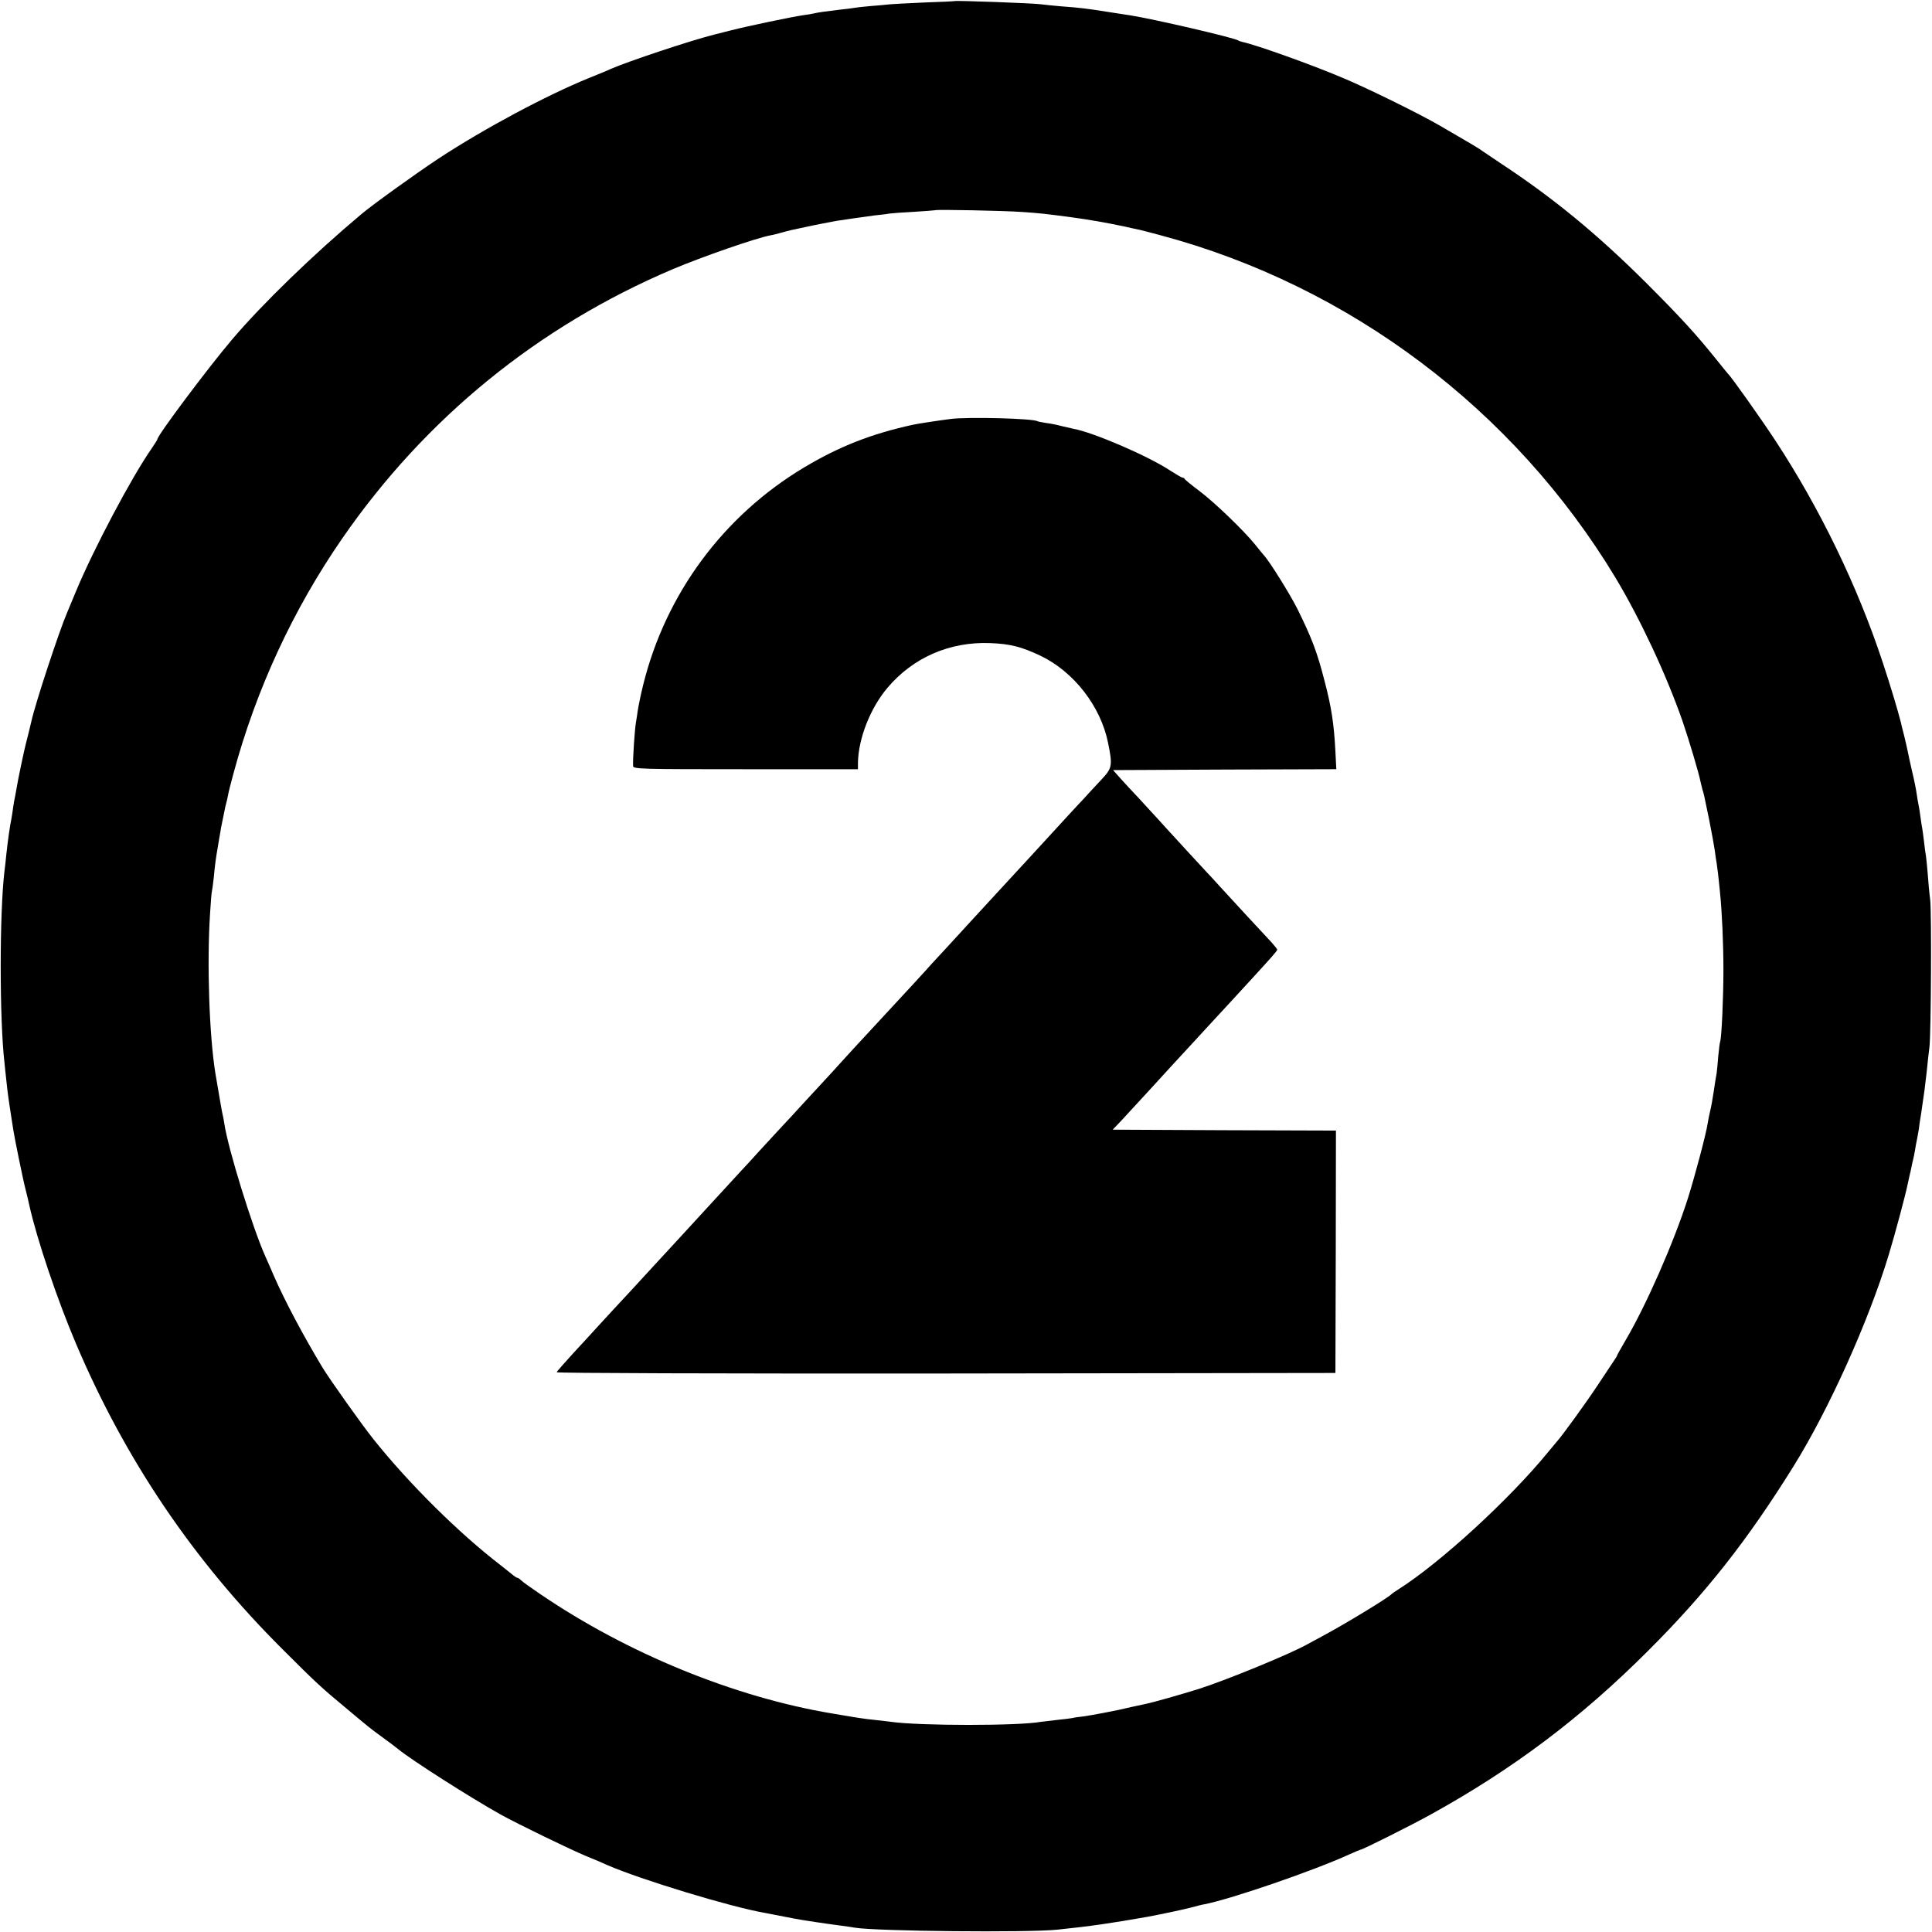 <?xml version="1.0" standalone="no"?>
<!DOCTYPE svg PUBLIC "-//W3C//DTD SVG 20010904//EN"
 "http://www.w3.org/TR/2001/REC-SVG-20010904/DTD/svg10.dtd">
<svg version="1.0" xmlns="http://www.w3.org/2000/svg"
 width="1080pt" height="1080pt" viewBox="0 0 1080 1080"
 preserveAspectRatio="xMidYMid meet">
<g transform="translate(0,1080) scale(0.1,-0.1)"
fill="#000000" stroke="none">
<path d="M5337 10794 c-1 -1 -78 -5 -172 -8 -93 -4 -183 -9 -200 -11 -16 -2
-61 -6 -100 -9 -38 -3 -79 -8 -90 -10 -11 -2 -47 -7 -80 -10 -77 -9 -126 -16
-145 -21 -8 -2 -35 -7 -60 -10 -62 -9 -308 -60 -405 -85 -44 -11 -87 -22 -95
-24 -134 -34 -476 -148 -575 -191 -16 -8 -70 -30 -120 -50 -241 -98 -587 -283
-843 -451 -127 -84 -368 -257 -433 -312 -268 -225 -550 -498 -721 -699 -135
-159 -418 -537 -418 -558 0 -3 -15 -27 -33 -53 -112 -161 -324 -561 -422 -797
-20 -49 -43 -103 -50 -120 -44 -102 -178 -508 -200 -609 -5 -22 -24 -101 -31
-126 -8 -29 -45 -205 -50 -239 -3 -18 -8 -43 -10 -55 -3 -11 -7 -37 -10 -56
-2 -19 -7 -46 -9 -60 -10 -49 -21 -126 -30 -210 -3 -30 -7 -71 -10 -90 -28
-234 -28 -829 0 -1070 2 -19 6 -62 10 -95 7 -66 11 -99 26 -195 6 -36 12 -76
14 -90 6 -40 55 -281 67 -325 5 -22 12 -48 14 -57 2 -10 6 -26 8 -36 43 -192
156 -527 262 -776 275 -646 653 -1207 1154 -1706 186 -186 214 -212 355 -329
135 -113 131 -110 205 -164 36 -26 74 -55 85 -64 72 -60 413 -277 575 -367
102 -56 376 -189 475 -231 50 -20 104 -43 120 -51 184 -80 688 -234 880 -267
32 -6 124 -24 165 -32 32 -7 201 -32 265 -40 28 -4 61 -8 75 -11 122 -20 966
-28 1130 -11 192 20 294 35 505 72 74 14 185 37 240 51 33 9 68 18 78 19 152
30 614 189 810 279 32 14 60 26 62 26 12 0 285 137 395 198 459 254 837 538
1211 912 326 325 557 619 816 1035 197 317 419 810 531 1180 36 118 96 343
107 400 5 22 10 45 11 50 2 6 6 24 9 40 3 17 8 37 10 45 2 8 7 31 10 50 3 19
8 49 12 65 3 17 7 39 9 50 1 11 7 54 14 95 19 126 19 132 30 225 5 50 12 115
16 145 9 85 12 747 4 820 -5 36 -11 102 -14 147 -4 45 -8 90 -10 100 -2 10 -7
43 -10 74 -4 31 -8 65 -10 75 -2 11 -7 39 -10 64 -3 25 -8 56 -11 70 -3 14 -8
43 -11 65 -3 22 -14 77 -25 122 -10 44 -21 94 -24 110 -3 15 -12 55 -20 88 -9
33 -17 68 -19 77 -18 70 -56 198 -102 337 -141 426 -350 858 -600 1239 -79
120 -245 355 -264 372 -3 3 -32 39 -65 80 -114 142 -201 237 -394 430 -272
271 -518 473 -806 663 -55 37 -104 70 -110 74 -10 9 -86 54 -240 143 -111 64
-394 204 -535 263 -176 75 -490 187 -563 202 -9 2 -21 6 -25 9 -26 16 -475
120 -602 140 -19 3 -78 12 -130 20 -113 18 -153 23 -262 31 -46 4 -94 9 -108
11 -35 6 -478 22 -483 18z m378 -1179 c100 -7 121 -9 285 -31 88 -12 181 -28
285 -50 38 -9 78 -17 87 -19 10 -2 62 -16 115 -30 1059 -283 1977 -975 2544
-1915 139 -232 283 -540 374 -800 36 -105 92 -292 101 -340 3 -14 8 -34 11
-45 8 -25 6 -15 37 -166 14 -69 28 -147 32 -175 3 -27 8 -57 10 -68 3 -18 10
-72 19 -166 11 -105 19 -286 19 -430 0 -158 -10 -377 -18 -402 -3 -7 -7 -45
-11 -83 -3 -39 -7 -81 -9 -95 -3 -14 -10 -59 -16 -100 -6 -41 -15 -91 -20
-110 -5 -19 -11 -51 -14 -70 -9 -60 -73 -300 -111 -420 -80 -250 -234 -599
-349 -794 -25 -43 -46 -80 -46 -82 0 -3 -8 -17 -19 -32 -10 -15 -51 -76 -91
-137 -64 -97 -197 -280 -225 -311 -5 -6 -28 -33 -50 -60 -218 -267 -606 -622
-840 -770 -16 -10 -32 -21 -35 -24 -15 -19 -259 -167 -382 -233 -37 -20 -75
-41 -85 -46 -92 -53 -450 -200 -608 -251 -102 -32 -260 -77 -305 -86 -14 -3
-45 -10 -70 -15 -77 -18 -83 -19 -160 -34 -41 -8 -93 -17 -115 -20 -22 -2 -49
-6 -60 -9 -11 -2 -51 -7 -90 -11 -38 -4 -77 -9 -86 -10 -118 -23 -679 -23
-839 0 -14 2 -52 6 -85 10 -68 7 -87 10 -240 36 -549 91 -1149 337 -1635 668
-52 35 -101 70 -108 78 -7 7 -16 13 -20 13 -4 0 -19 10 -34 23 -15 12 -42 33
-59 47 -233 179 -511 454 -710 703 -68 85 -243 332 -286 402 -108 179 -213
377 -273 515 -18 41 -38 89 -46 105 -72 160 -210 606 -230 744 -3 20 -7 41 -9
48 -3 10 -15 80 -41 233 -34 211 -48 609 -30 890 4 69 9 127 11 130 1 3 6 37
10 75 6 67 13 117 20 155 2 10 7 40 11 67 5 26 9 50 9 53 2 8 17 83 21 103 2
10 5 26 8 35 3 9 7 29 10 43 2 15 16 71 31 125 127 472 335 919 608 1314 465
673 1096 1186 1847 1505 166 70 464 174 549 190 9 1 36 8 61 15 51 14 43 12
175 40 55 11 116 23 135 26 19 3 62 9 95 14 33 5 85 12 115 16 30 3 66 7 80
10 14 2 77 7 140 10 63 4 116 8 118 9 6 5 395 -3 487 -10z"/>
<path d="M5315 8458 c-71 -9 -182 -26 -210 -32 -234 -51 -412 -121 -610 -239
-451 -270 -774 -706 -900 -1217 -13 -52 -26 -117 -30 -143 -4 -27 -8 -56 -10
-65 -7 -40 -18 -205 -16 -244 1 -17 38 -18 629 -18 l628 0 0 38 c3 135 69 303
164 416 143 170 349 260 575 251 110 -4 174 -20 280 -70 187 -89 338 -283 379
-487 26 -128 24 -141 -37 -206 -29 -31 -74 -79 -99 -107 -26 -27 -61 -66 -80
-86 -18 -20 -73 -80 -123 -134 -49 -54 -95 -103 -100 -109 -20 -22 -303 -328
-351 -381 -15 -16 -69 -76 -121 -132 -52 -56 -102 -110 -111 -121 -14 -16 -85
-93 -237 -257 -131 -141 -222 -240 -235 -255 -8 -10 -62 -68 -120 -131 -58
-62 -125 -136 -150 -163 -25 -27 -61 -66 -80 -86 -19 -20 -67 -72 -107 -116
-39 -43 -84 -93 -100 -109 -39 -43 -206 -224 -239 -260 -15 -16 -70 -77 -123
-134 -53 -57 -107 -116 -120 -130 -57 -63 -209 -227 -240 -260 -18 -20 -54
-59 -80 -87 -25 -28 -86 -94 -136 -148 -49 -54 -92 -102 -93 -107 -2 -5 880
-8 2175 -7 l2178 3 2 677 1 678 -624 2 -624 3 43 45 c64 69 238 258 293 319
27 29 65 70 84 91 19 21 71 77 115 125 44 48 94 102 110 119 56 61 210 228
242 265 18 20 33 39 33 42 0 3 -15 22 -32 41 -42 44 -227 245 -293 317 -27 30
-59 65 -70 76 -44 47 -145 157 -230 250 -49 55 -118 128 -151 165 -34 36 -80
85 -102 110 l-40 45 624 3 624 2 -5 98 c-8 155 -22 249 -62 400 -40 156 -70
235 -150 397 -39 79 -158 270 -188 301 -5 6 -28 33 -49 60 -65 80 -226 235
-311 299 -44 33 -81 63 -83 68 -2 4 -7 7 -12 7 -5 0 -35 18 -68 39 -122 81
-430 214 -542 234 -14 3 -43 10 -65 15 -22 6 -60 14 -85 17 -24 4 -47 8 -50
10 -25 16 -387 25 -485 13z"/>
</g>
</svg>

